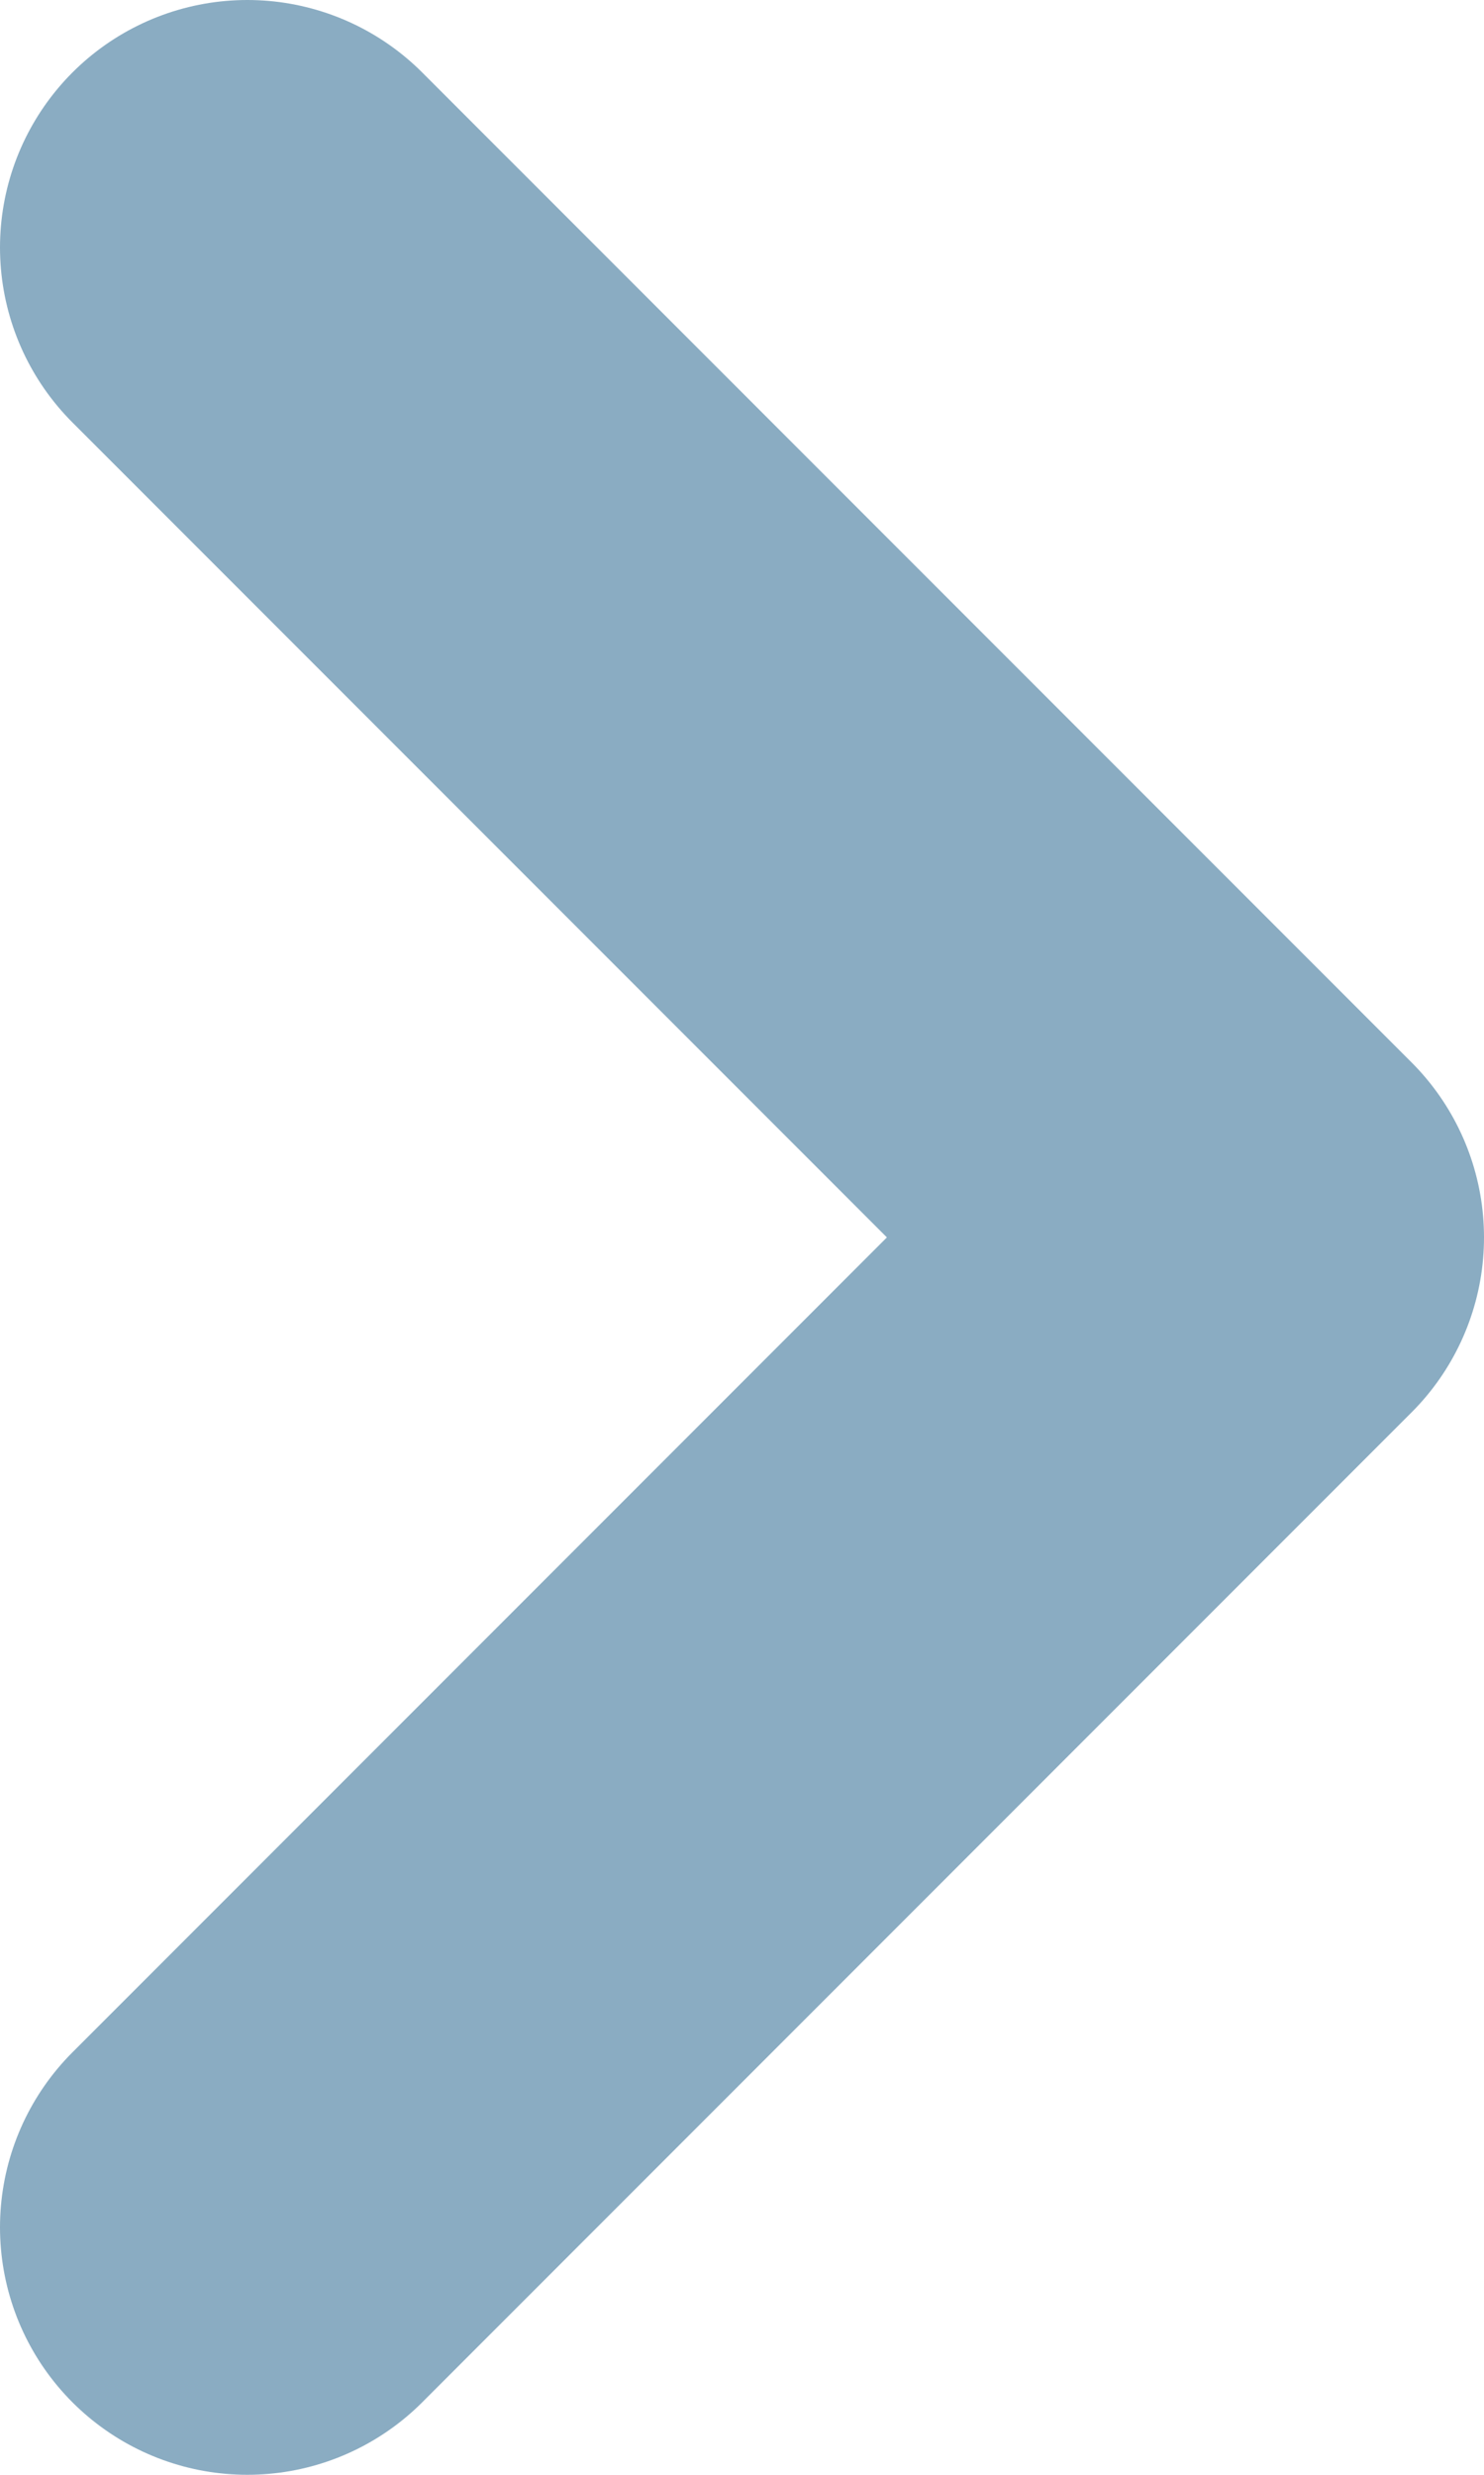<svg width="6" height="10" xmlns="http://www.w3.org/2000/svg"><path d="M1 9l4-4-4-4" stroke="#8AACC2" stroke-width="2" fill="none" fill-rule="evenodd" stroke-linecap="round" stroke-linejoin="round"/></svg>
